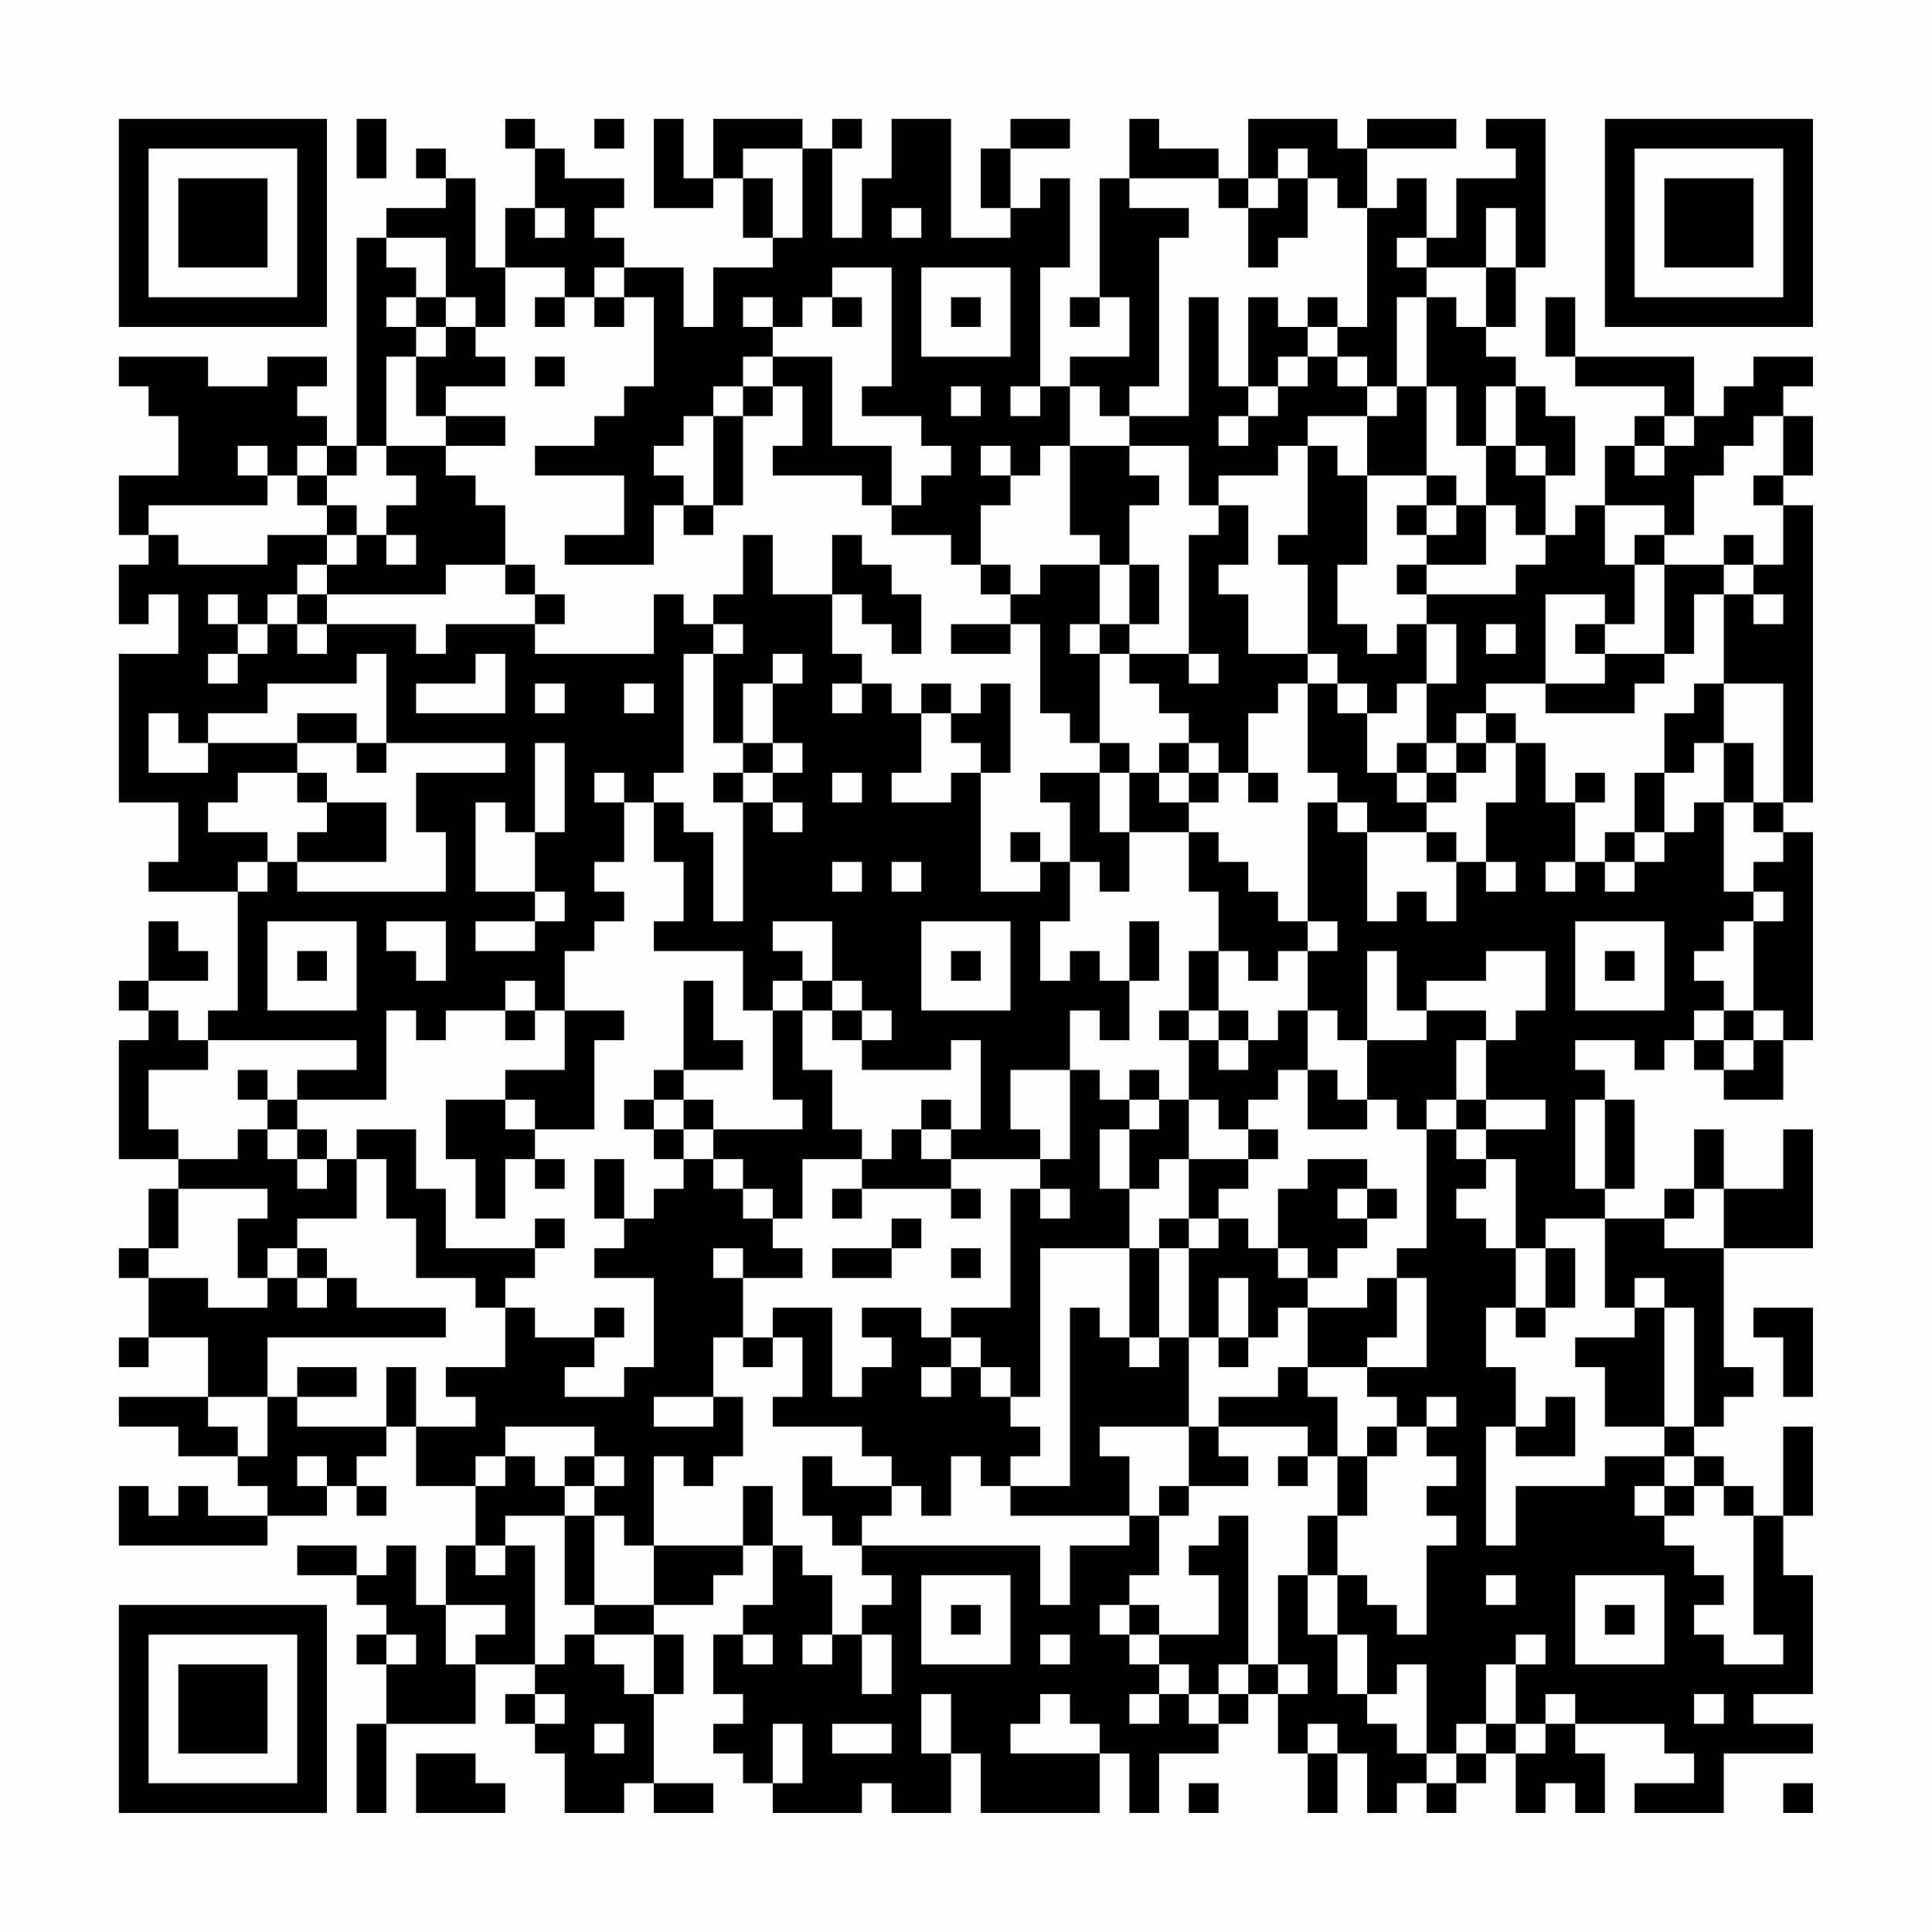 <?xml version="1.0" encoding="UTF-8"?>
<svg xmlns="http://www.w3.org/2000/svg" version="1.1" width="300" height="300" viewBox="0 0 300 300"><rect x="0" y="0" width="300" height="300" fill="#fefefe"/><g transform="scale(4.615)"><g transform="translate(4,4)"><path fill-rule="evenodd" d="M8 0L8 2L9 2L9 0ZM13 0L13 1L14 1L14 3L13 3L13 5L12 5L12 2L11 2L11 1L10 1L10 2L11 2L11 3L9 3L9 4L8 4L8 11L7 11L7 10L6 10L6 9L7 9L7 8L5 8L5 9L3 9L3 8L0 8L0 9L1 9L1 10L2 10L2 12L0 12L0 14L1 14L1 15L0 15L0 17L1 17L1 16L2 16L2 18L0 18L0 23L2 23L2 25L1 25L1 26L4 26L4 30L3 30L3 31L2 31L2 30L1 30L1 29L3 29L3 28L2 28L2 27L1 27L1 29L0 29L0 30L1 30L1 31L0 31L0 35L2 35L2 36L1 36L1 38L0 38L0 39L1 39L1 41L0 41L0 42L1 42L1 41L3 41L3 43L0 43L0 44L2 44L2 45L4 45L4 46L5 46L5 47L3 47L3 46L2 46L2 47L1 47L1 46L0 46L0 48L5 48L5 47L7 47L7 46L8 46L8 47L9 47L9 46L8 46L8 45L9 45L9 44L10 44L10 46L12 46L12 48L11 48L11 50L10 50L10 48L9 48L9 49L8 49L8 48L6 48L6 49L8 49L8 50L9 50L9 51L8 51L8 52L9 52L9 54L8 54L8 57L9 57L9 54L12 54L12 52L14 52L14 53L13 53L13 54L14 54L14 55L15 55L15 57L17 57L17 56L18 56L18 57L20 57L20 56L18 56L18 53L19 53L19 51L18 51L18 50L20 50L20 49L21 49L21 48L22 48L22 50L21 50L21 51L20 51L20 53L21 53L21 54L20 54L20 55L21 55L21 56L22 56L22 57L25 57L25 56L26 56L26 57L28 57L28 55L29 55L29 57L33 57L33 55L34 55L34 57L35 57L35 55L37 55L37 54L38 54L38 53L39 53L39 55L40 55L40 57L41 57L41 55L42 55L42 57L43 57L43 56L44 56L44 57L45 57L45 56L46 56L46 55L47 55L47 57L48 57L48 56L49 56L49 57L50 57L50 55L49 55L49 54L52 54L52 55L53 55L53 56L51 56L51 57L54 57L54 55L57 55L57 54L55 54L55 53L57 53L57 49L56 49L56 47L57 47L57 44L56 44L56 47L55 47L55 46L54 46L54 45L53 45L53 44L54 44L54 43L55 43L55 42L54 42L54 38L57 38L57 34L56 34L56 36L54 36L54 34L53 34L53 36L52 36L52 37L50 37L50 36L51 36L51 33L50 33L50 32L49 32L49 31L51 31L51 32L52 32L52 31L53 31L53 32L54 32L54 33L56 33L56 31L57 31L57 24L56 24L56 23L57 23L57 13L56 13L56 12L57 12L57 10L56 10L56 9L57 9L57 8L55 8L55 9L54 9L54 10L53 10L53 8L49 8L49 6L48 6L48 8L49 8L49 9L52 9L52 10L51 10L51 11L50 11L50 13L49 13L49 14L48 14L48 12L49 12L49 10L48 10L48 9L47 9L47 8L46 8L46 7L47 7L47 5L48 5L48 0L46 0L46 1L47 1L47 2L45 2L45 4L44 4L44 2L43 2L43 3L42 3L42 1L45 1L45 0L42 0L42 1L41 1L41 0L38 0L38 2L37 2L37 1L35 1L35 0L34 0L34 2L33 2L33 6L32 6L32 7L33 7L33 6L34 6L34 8L32 8L32 9L31 9L31 5L32 5L32 2L31 2L31 3L30 3L30 1L32 1L32 0L30 0L30 1L29 1L29 3L30 3L30 4L28 4L28 0L26 0L26 2L25 2L25 4L24 4L24 1L25 1L25 0L24 0L24 1L23 1L23 0L20 0L20 2L19 2L19 0L18 0L18 3L20 3L20 2L21 2L21 4L22 4L22 5L20 5L20 7L19 7L19 5L17 5L17 4L16 4L16 3L17 3L17 2L15 2L15 1L14 1L14 0ZM16 0L16 1L17 1L17 0ZM21 1L21 2L22 2L22 4L23 4L23 1ZM39 1L39 2L38 2L38 3L37 3L37 2L34 2L34 3L36 3L36 4L35 4L35 9L34 9L34 10L33 10L33 9L32 9L32 11L31 11L31 12L30 12L30 11L29 11L29 12L30 12L30 13L29 13L29 15L28 15L28 14L26 14L26 13L27 13L27 12L28 12L28 11L27 11L27 10L25 10L25 9L26 9L26 5L24 5L24 6L23 6L23 7L22 7L22 6L21 6L21 7L22 7L22 8L21 8L21 9L20 9L20 10L19 10L19 11L18 11L18 12L19 12L19 13L18 13L18 15L15 15L15 14L17 14L17 12L14 12L14 11L16 11L16 10L17 10L17 9L18 9L18 6L17 6L17 5L16 5L16 6L15 6L15 5L13 5L13 7L12 7L12 6L11 6L11 4L9 4L9 5L10 5L10 6L9 6L9 7L10 7L10 8L9 8L9 11L8 11L8 12L7 12L7 11L6 11L6 12L5 12L5 11L4 11L4 12L5 12L5 13L1 13L1 14L2 14L2 15L5 15L5 14L7 14L7 15L6 15L6 16L5 16L5 17L4 17L4 16L3 16L3 17L4 17L4 18L3 18L3 19L4 19L4 18L5 18L5 17L6 17L6 18L7 18L7 17L10 17L10 18L11 18L11 17L14 17L14 18L18 18L18 16L19 16L19 17L20 17L20 18L19 18L19 22L18 22L18 23L17 23L17 22L16 22L16 23L17 23L17 25L16 25L16 26L17 26L17 27L16 27L16 28L15 28L15 30L14 30L14 29L13 29L13 30L11 30L11 31L10 31L10 30L9 30L9 33L6 33L6 32L8 32L8 31L3 31L3 32L1 32L1 34L2 34L2 35L4 35L4 34L5 34L5 35L6 35L6 36L7 36L7 35L8 35L8 37L6 37L6 38L5 38L5 39L4 39L4 37L5 37L5 36L2 36L2 38L1 38L1 39L3 39L3 40L5 40L5 39L6 39L6 40L7 40L7 39L8 39L8 40L11 40L11 41L5 41L5 43L3 43L3 44L4 44L4 45L5 45L5 43L6 43L6 44L9 44L9 42L10 42L10 44L12 44L12 43L11 43L11 42L13 42L13 40L14 40L14 41L16 41L16 42L15 42L15 43L17 43L17 42L18 42L18 39L16 39L16 38L17 38L17 37L18 37L18 36L19 36L19 35L20 35L20 36L21 36L21 37L22 37L22 38L23 38L23 39L21 39L21 38L20 38L20 39L21 39L21 41L20 41L20 43L18 43L18 44L20 44L20 43L21 43L21 45L20 45L20 46L19 46L19 45L18 45L18 48L17 48L17 47L16 47L16 46L17 46L17 45L16 45L16 44L13 44L13 45L12 45L12 46L13 46L13 45L14 45L14 46L15 46L15 47L13 47L13 48L12 48L12 49L13 49L13 48L14 48L14 52L15 52L15 51L16 51L16 52L17 52L17 53L18 53L18 51L16 51L16 50L18 50L18 48L21 48L21 46L22 46L22 48L23 48L23 49L24 49L24 51L23 51L23 52L24 52L24 51L25 51L25 53L26 53L26 51L25 51L25 50L26 50L26 49L25 49L25 48L31 48L31 50L32 50L32 48L34 48L34 47L35 47L35 49L34 49L34 50L33 50L33 51L34 51L34 52L35 52L35 53L34 53L34 54L35 54L35 53L36 53L36 54L37 54L37 53L38 53L38 52L39 52L39 53L40 53L40 52L39 52L39 49L40 49L40 51L41 51L41 53L42 53L42 54L43 54L43 55L44 55L44 56L45 56L45 55L46 55L46 54L47 54L47 55L48 55L48 54L49 54L49 53L48 53L48 54L47 54L47 52L48 52L48 51L47 51L47 52L46 52L46 54L45 54L45 55L44 55L44 52L43 52L43 53L42 53L42 51L41 51L41 49L42 49L42 50L43 50L43 51L44 51L44 48L45 48L45 47L44 47L44 46L45 46L45 45L44 45L44 44L45 44L45 43L44 43L44 44L43 44L43 43L42 43L42 42L44 42L44 39L43 39L43 38L44 38L44 34L45 34L45 35L46 35L46 36L45 36L45 37L46 37L46 38L47 38L47 40L46 40L46 42L47 42L47 44L46 44L46 48L47 48L47 46L50 46L50 45L52 45L52 46L51 46L51 47L52 47L52 48L53 48L53 49L54 49L54 50L53 50L53 51L54 51L54 52L56 52L56 51L55 51L55 47L54 47L54 46L53 46L53 45L52 45L52 44L53 44L53 40L52 40L52 39L51 39L51 40L50 40L50 37L48 37L48 38L47 38L47 35L46 35L46 34L48 34L48 33L46 33L46 31L47 31L47 30L48 30L48 28L46 28L46 29L44 29L44 30L43 30L43 28L42 28L42 31L41 31L41 30L40 30L40 28L41 28L41 27L40 27L40 23L41 23L41 24L42 24L42 27L43 27L43 26L44 26L44 27L45 27L45 25L46 25L46 26L47 26L47 25L46 25L46 23L47 23L47 21L48 21L48 23L49 23L49 25L48 25L48 26L49 26L49 25L50 25L50 26L51 26L51 25L52 25L52 24L53 24L53 23L54 23L54 26L55 26L55 27L54 27L54 28L53 28L53 29L54 29L54 30L53 30L53 31L54 31L54 32L55 32L55 31L56 31L56 30L55 30L55 27L56 27L56 26L55 26L55 25L56 25L56 24L55 24L55 23L56 23L56 19L54 19L54 16L55 16L55 17L56 17L56 16L55 16L55 15L56 15L56 13L55 13L55 12L56 12L56 10L55 10L55 11L54 11L54 12L53 12L53 14L52 14L52 13L50 13L50 15L51 15L51 17L50 17L50 16L48 16L48 19L46 19L46 20L45 20L45 21L44 21L44 19L45 19L45 17L44 17L44 16L47 16L47 15L48 15L48 14L47 14L47 13L46 13L46 11L47 11L47 12L48 12L48 11L47 11L47 9L46 9L46 11L45 11L45 9L44 9L44 6L45 6L45 7L46 7L46 5L47 5L47 3L46 3L46 5L44 5L44 4L43 4L43 5L44 5L44 6L43 6L43 9L42 9L42 8L41 8L41 7L42 7L42 3L41 3L41 2L40 2L40 1ZM39 2L39 3L38 3L38 5L39 5L39 4L40 4L40 2ZM14 3L14 4L15 4L15 3ZM26 3L26 4L27 4L27 3ZM27 5L27 8L30 8L30 5ZM10 6L10 7L11 7L11 8L10 8L10 10L11 10L11 11L9 11L9 12L10 12L10 13L9 13L9 14L8 14L8 13L7 13L7 12L6 12L6 13L7 13L7 14L8 14L8 15L7 15L7 16L6 16L6 17L7 17L7 16L11 16L11 15L13 15L13 16L14 16L14 17L15 17L15 16L14 16L14 15L13 15L13 13L12 13L12 12L11 12L11 11L13 11L13 10L11 10L11 9L13 9L13 8L12 8L12 7L11 7L11 6ZM14 6L14 7L15 7L15 6ZM16 6L16 7L17 7L17 6ZM24 6L24 7L25 7L25 6ZM28 6L28 7L29 7L29 6ZM36 6L36 10L34 10L34 11L32 11L32 14L33 14L33 15L31 15L31 16L30 16L30 15L29 15L29 16L30 16L30 17L28 17L28 18L30 18L30 17L31 17L31 20L32 20L32 21L33 21L33 22L31 22L31 23L32 23L32 25L31 25L31 24L30 24L30 25L31 25L31 26L29 26L29 22L30 22L30 19L29 19L29 20L28 20L28 19L27 19L27 20L26 20L26 19L25 19L25 18L24 18L24 16L25 16L25 17L26 17L26 18L27 18L27 16L26 16L26 15L25 15L25 14L24 14L24 16L22 16L22 14L21 14L21 16L20 16L20 17L21 17L21 18L20 18L20 21L21 21L21 22L20 22L20 23L21 23L21 27L20 27L20 24L19 24L19 23L18 23L18 25L19 25L19 27L18 27L18 28L21 28L21 30L22 30L22 33L23 33L23 34L20 34L20 33L19 33L19 32L21 32L21 31L20 31L20 29L19 29L19 32L18 32L18 33L17 33L17 34L18 34L18 35L19 35L19 34L20 34L20 35L21 35L21 36L22 36L22 37L23 37L23 35L25 35L25 36L24 36L24 37L25 37L25 36L28 36L28 37L29 37L29 36L28 36L28 35L31 35L31 36L30 36L30 40L28 40L28 41L27 41L27 40L25 40L25 41L26 41L26 42L25 42L25 43L24 43L24 40L22 40L22 41L21 41L21 42L22 42L22 41L23 41L23 43L22 43L22 44L25 44L25 45L26 45L26 46L24 46L24 45L23 45L23 47L24 47L24 48L25 48L25 47L26 47L26 46L27 46L27 47L28 47L28 45L29 45L29 46L30 46L30 47L34 47L34 45L33 45L33 44L36 44L36 46L35 46L35 47L36 47L36 46L38 46L38 45L37 45L37 44L40 44L40 45L39 45L39 46L40 46L40 45L41 45L41 47L40 47L40 49L41 49L41 47L42 47L42 45L43 45L43 44L42 44L42 45L41 45L41 43L40 43L40 42L42 42L42 41L43 41L43 39L42 39L42 40L40 40L40 39L41 39L41 38L42 38L42 37L43 37L43 36L42 36L42 35L40 35L40 36L39 36L39 38L38 38L38 37L37 37L37 36L38 36L38 35L39 35L39 34L38 34L38 33L39 33L39 32L40 32L40 34L42 34L42 33L43 33L43 34L44 34L44 33L45 33L45 34L46 34L46 33L45 33L45 31L46 31L46 30L44 30L44 31L42 31L42 33L41 33L41 32L40 32L40 30L39 30L39 31L38 31L38 30L37 30L37 28L38 28L38 29L39 29L39 28L40 28L40 27L39 27L39 26L38 26L38 25L37 25L37 24L36 24L36 23L37 23L37 22L38 22L38 23L39 23L39 22L38 22L38 20L39 20L39 19L40 19L40 22L41 22L41 23L42 23L42 24L44 24L44 25L45 25L45 24L44 24L44 23L45 23L45 22L46 22L46 21L47 21L47 20L46 20L46 21L45 21L45 22L44 22L44 21L43 21L43 22L42 22L42 20L43 20L43 19L44 19L44 17L43 17L43 18L42 18L42 17L41 17L41 15L42 15L42 12L44 12L44 13L43 13L43 14L44 14L44 15L43 15L43 16L44 16L44 15L46 15L46 13L45 13L45 12L44 12L44 9L43 9L43 10L42 10L42 9L41 9L41 8L40 8L40 7L41 7L41 6L40 6L40 7L39 7L39 6L38 6L38 9L37 9L37 6ZM14 8L14 9L15 9L15 8ZM22 8L22 9L21 9L21 10L20 10L20 13L19 13L19 14L20 14L20 13L21 13L21 10L22 10L22 9L23 9L23 11L22 11L22 12L25 12L25 13L26 13L26 11L24 11L24 8ZM39 8L39 9L38 9L38 10L37 10L37 11L38 11L38 10L39 10L39 9L40 9L40 8ZM28 9L28 10L29 10L29 9ZM30 9L30 10L31 10L31 9ZM40 10L40 11L39 11L39 12L37 12L37 13L36 13L36 11L34 11L34 12L35 12L35 13L34 13L34 15L33 15L33 17L32 17L32 18L33 18L33 21L34 21L34 22L33 22L33 24L34 24L34 26L33 26L33 25L32 25L32 27L31 27L31 29L32 29L32 28L33 28L33 29L34 29L34 31L33 31L33 30L32 30L32 32L30 32L30 34L31 34L31 35L32 35L32 32L33 32L33 33L34 33L34 34L33 34L33 36L34 36L34 38L31 38L31 43L30 43L30 42L29 42L29 41L28 41L28 42L27 42L27 43L28 43L28 42L29 42L29 43L30 43L30 44L31 44L31 45L30 45L30 46L32 46L32 40L33 40L33 41L34 41L34 42L35 42L35 41L36 41L36 44L37 44L37 43L39 43L39 42L40 42L40 40L39 40L39 41L38 41L38 39L37 39L37 41L36 41L36 38L37 38L37 37L36 37L36 35L38 35L38 34L37 34L37 33L36 33L36 31L37 31L37 32L38 32L38 31L37 31L37 30L36 30L36 28L37 28L37 26L36 26L36 24L34 24L34 22L35 22L35 23L36 23L36 22L37 22L37 21L36 21L36 20L35 20L35 19L34 19L34 18L36 18L36 19L37 19L37 18L36 18L36 14L37 14L37 13L38 13L38 15L37 15L37 16L38 16L38 18L40 18L40 19L41 19L41 20L42 20L42 19L41 19L41 18L40 18L40 15L39 15L39 14L40 14L40 11L41 11L41 12L42 12L42 10ZM52 10L52 11L51 11L51 12L52 12L52 11L53 11L53 10ZM44 13L44 14L45 14L45 13ZM9 14L9 15L10 15L10 14ZM51 14L51 15L52 15L52 18L50 18L50 17L49 17L49 18L50 18L50 19L48 19L48 20L51 20L51 19L52 19L52 18L53 18L53 16L54 16L54 15L55 15L55 14L54 14L54 15L52 15L52 14ZM34 15L34 17L33 17L33 18L34 18L34 17L35 17L35 15ZM46 17L46 18L47 18L47 17ZM8 18L8 19L5 19L5 20L3 20L3 21L2 21L2 20L1 20L1 22L3 22L3 21L6 21L6 22L4 22L4 23L3 23L3 24L5 24L5 25L4 25L4 26L5 26L5 25L6 25L6 26L11 26L11 24L10 24L10 22L13 22L13 21L9 21L9 18ZM12 18L12 19L10 19L10 20L13 20L13 18ZM22 18L22 19L21 19L21 21L22 21L22 22L21 22L21 23L22 23L22 24L23 24L23 23L22 23L22 22L23 22L23 21L22 21L22 19L23 19L23 18ZM14 19L14 20L15 20L15 19ZM17 19L17 20L18 20L18 19ZM24 19L24 20L25 20L25 19ZM53 19L53 20L52 20L52 22L51 22L51 24L50 24L50 25L51 25L51 24L52 24L52 22L53 22L53 21L54 21L54 23L55 23L55 21L54 21L54 19ZM6 20L6 21L8 21L8 22L9 22L9 21L8 21L8 20ZM27 20L27 22L26 22L26 23L28 23L28 22L29 22L29 21L28 21L28 20ZM14 21L14 24L13 24L13 23L12 23L12 26L14 26L14 27L12 27L12 28L14 28L14 27L15 27L15 26L14 26L14 24L15 24L15 21ZM35 21L35 22L36 22L36 21ZM6 22L6 23L7 23L7 24L6 24L6 25L9 25L9 23L7 23L7 22ZM24 22L24 23L25 23L25 22ZM43 22L43 23L44 23L44 22ZM49 22L49 23L50 23L50 22ZM24 25L24 26L25 26L25 25ZM26 25L26 26L27 26L27 25ZM5 27L5 30L8 30L8 27ZM9 27L9 28L10 28L10 29L11 29L11 27ZM22 27L22 28L23 28L23 29L22 29L22 30L23 30L23 32L24 32L24 34L25 34L25 35L26 35L26 34L27 34L27 35L28 35L28 34L29 34L29 31L28 31L28 32L25 32L25 31L26 31L26 30L25 30L25 29L24 29L24 27ZM27 27L27 30L30 30L30 27ZM34 27L34 29L35 29L35 27ZM49 27L49 30L52 30L52 27ZM6 28L6 29L7 29L7 28ZM28 28L28 29L29 29L29 28ZM50 28L50 29L51 29L51 28ZM23 29L23 30L24 30L24 31L25 31L25 30L24 30L24 29ZM13 30L13 31L14 31L14 30ZM15 30L15 32L13 32L13 33L11 33L11 35L12 35L12 37L13 37L13 35L14 35L14 36L15 36L15 35L14 35L14 34L16 34L16 31L17 31L17 30ZM35 30L35 31L36 31L36 30ZM54 30L54 31L55 31L55 30ZM4 32L4 33L5 33L5 34L6 34L6 35L7 35L7 34L6 34L6 33L5 33L5 32ZM34 32L34 33L35 33L35 34L34 34L34 36L35 36L35 35L36 35L36 33L35 33L35 32ZM13 33L13 34L14 34L14 33ZM18 33L18 34L19 34L19 33ZM27 33L27 34L28 34L28 33ZM49 33L49 36L50 36L50 33ZM8 34L8 35L9 35L9 37L10 37L10 39L12 39L12 40L13 40L13 39L14 39L14 38L15 38L15 37L14 37L14 38L11 38L11 36L10 36L10 34ZM16 35L16 37L17 37L17 35ZM31 36L31 37L32 37L32 36ZM41 36L41 37L42 37L42 36ZM53 36L53 37L52 37L52 38L54 38L54 36ZM26 37L26 38L24 38L24 39L26 39L26 38L27 38L27 37ZM35 37L35 38L34 38L34 41L35 41L35 38L36 38L36 37ZM6 38L6 39L7 39L7 38ZM28 38L28 39L29 39L29 38ZM39 38L39 39L40 39L40 38ZM48 38L48 40L47 40L47 41L48 41L48 40L49 40L49 38ZM16 40L16 41L17 41L17 40ZM51 40L51 41L49 41L49 42L50 42L50 44L52 44L52 40ZM55 40L55 41L56 41L56 43L57 43L57 40ZM37 41L37 42L38 42L38 41ZM6 42L6 43L8 43L8 42ZM48 43L48 44L47 44L47 45L49 45L49 43ZM6 45L6 46L7 46L7 45ZM15 45L15 46L16 46L16 45ZM52 46L52 47L53 47L53 46ZM15 47L15 50L16 50L16 47ZM37 47L37 48L36 48L36 49L37 49L37 51L35 51L35 50L34 50L34 51L35 51L35 52L36 52L36 53L37 53L37 52L38 52L38 47ZM27 49L27 52L30 52L30 49ZM46 49L46 50L47 50L47 49ZM49 49L49 52L52 52L52 49ZM11 50L11 52L12 52L12 51L13 51L13 50ZM28 50L28 51L29 51L29 50ZM50 50L50 51L51 51L51 50ZM9 51L9 52L10 52L10 51ZM21 51L21 52L22 52L22 51ZM31 51L31 52L32 52L32 51ZM14 53L14 54L15 54L15 53ZM27 53L27 55L28 55L28 53ZM31 53L31 54L30 54L30 55L33 55L33 54L32 54L32 53ZM53 53L53 54L54 54L54 53ZM16 54L16 55L17 55L17 54ZM22 54L22 56L23 56L23 54ZM24 54L24 55L26 55L26 54ZM40 54L40 55L41 55L41 54ZM10 55L10 57L13 57L13 56L12 56L12 55ZM36 56L36 57L37 57L37 56ZM56 56L56 57L57 57L57 56ZM0 0L0 7L7 7L7 0ZM1 1L1 6L6 6L6 1ZM2 2L2 5L5 5L5 2ZM50 0L50 7L57 7L57 0ZM51 1L51 6L56 6L56 1ZM52 2L52 5L55 5L55 2ZM0 50L0 57L7 57L7 50ZM1 51L1 56L6 56L6 51ZM2 52L2 55L5 55L5 52Z" fill="#000000"/></g></g></svg>
